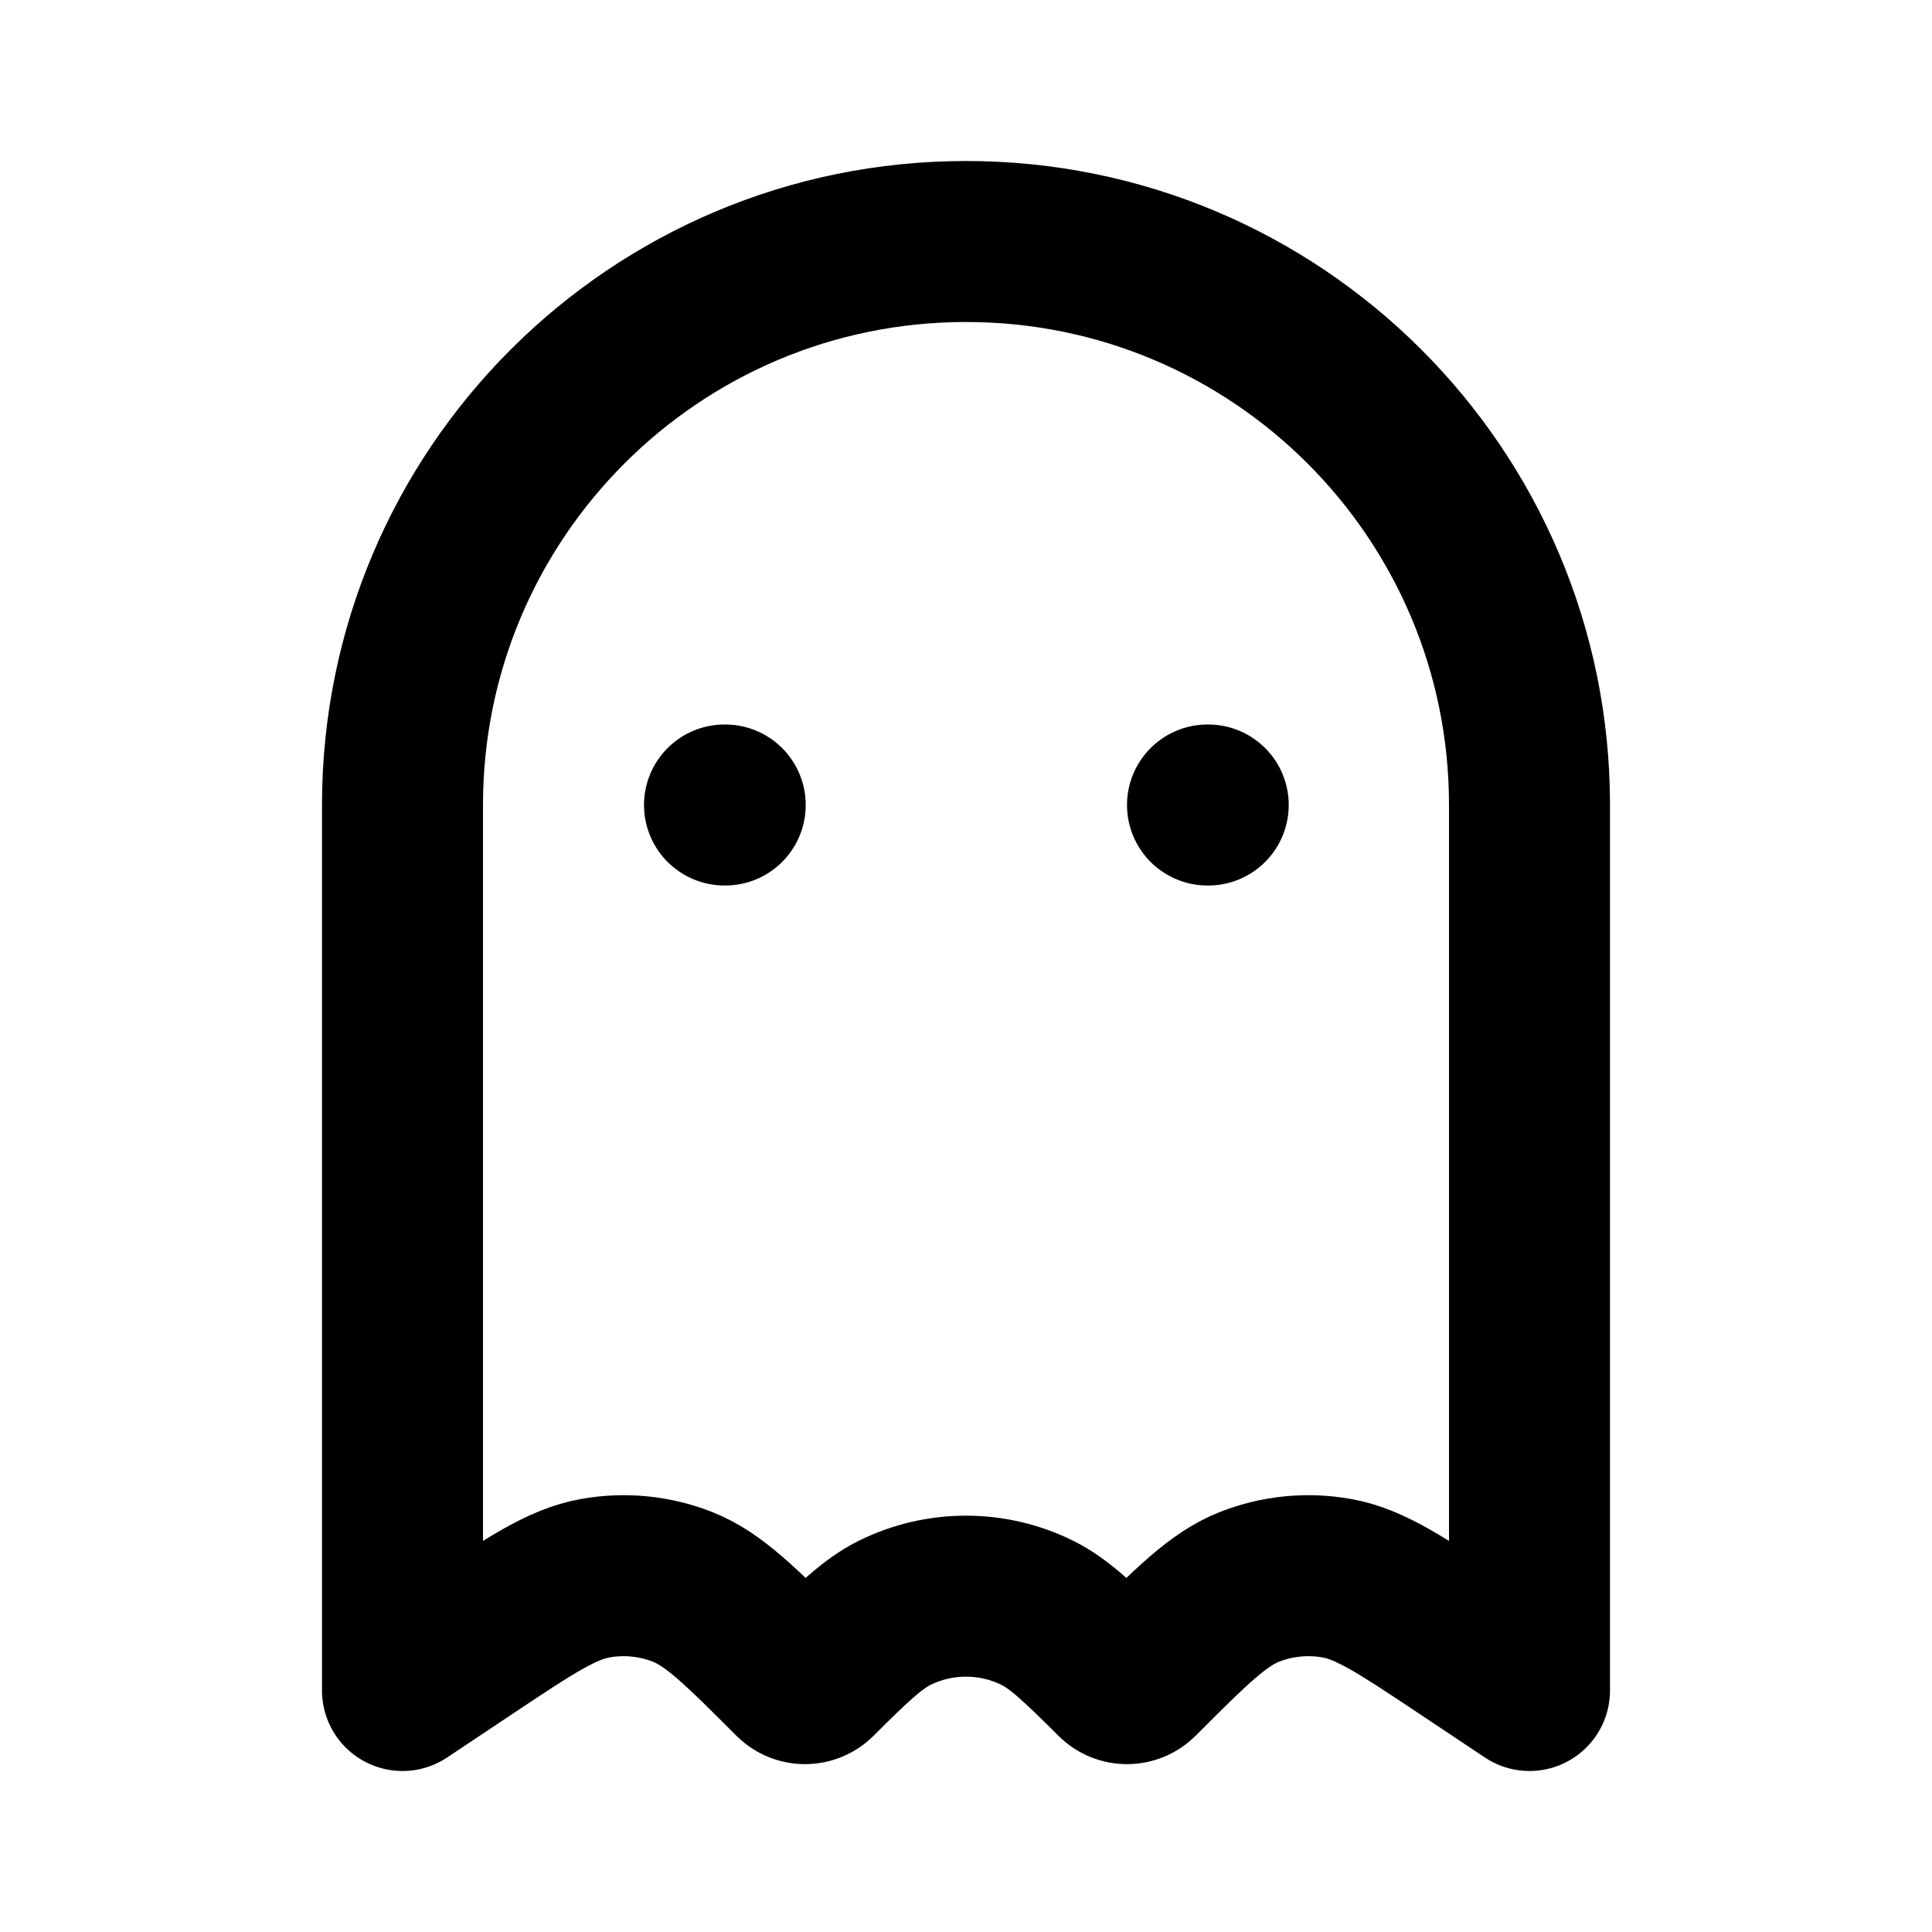 <svg width="24" height="24" viewBox="0 0 24 24" fill="none" xmlns="http://www.w3.org/2000/svg">
<path d="M9 10H9.009M15 10H15.009M5 10C5 6.134 8.134 3 12 3C15.866 3 19 6.134 19 10V21L18.183 20.455C17.405 19.937 17.017 19.678 16.605 19.605C16.242 19.54 15.868 19.577 15.525 19.711C15.136 19.864 14.806 20.194 14.145 20.855V20.855C14.065 20.935 13.935 20.935 13.855 20.855C13.404 20.405 13.155 20.169 12.888 20.036C12.329 19.759 11.671 19.759 11.112 20.036C10.845 20.169 10.596 20.405 10.145 20.855C10.065 20.935 9.935 20.935 9.855 20.855V20.855C9.194 20.194 8.864 19.864 8.475 19.711C8.132 19.577 7.758 19.54 7.395 19.605C6.984 19.678 6.595 19.937 5.817 20.455L5 21V10Z" stroke="black" stroke-width="2" stroke-linecap="round" stroke-linejoin="round"/>
</svg>
